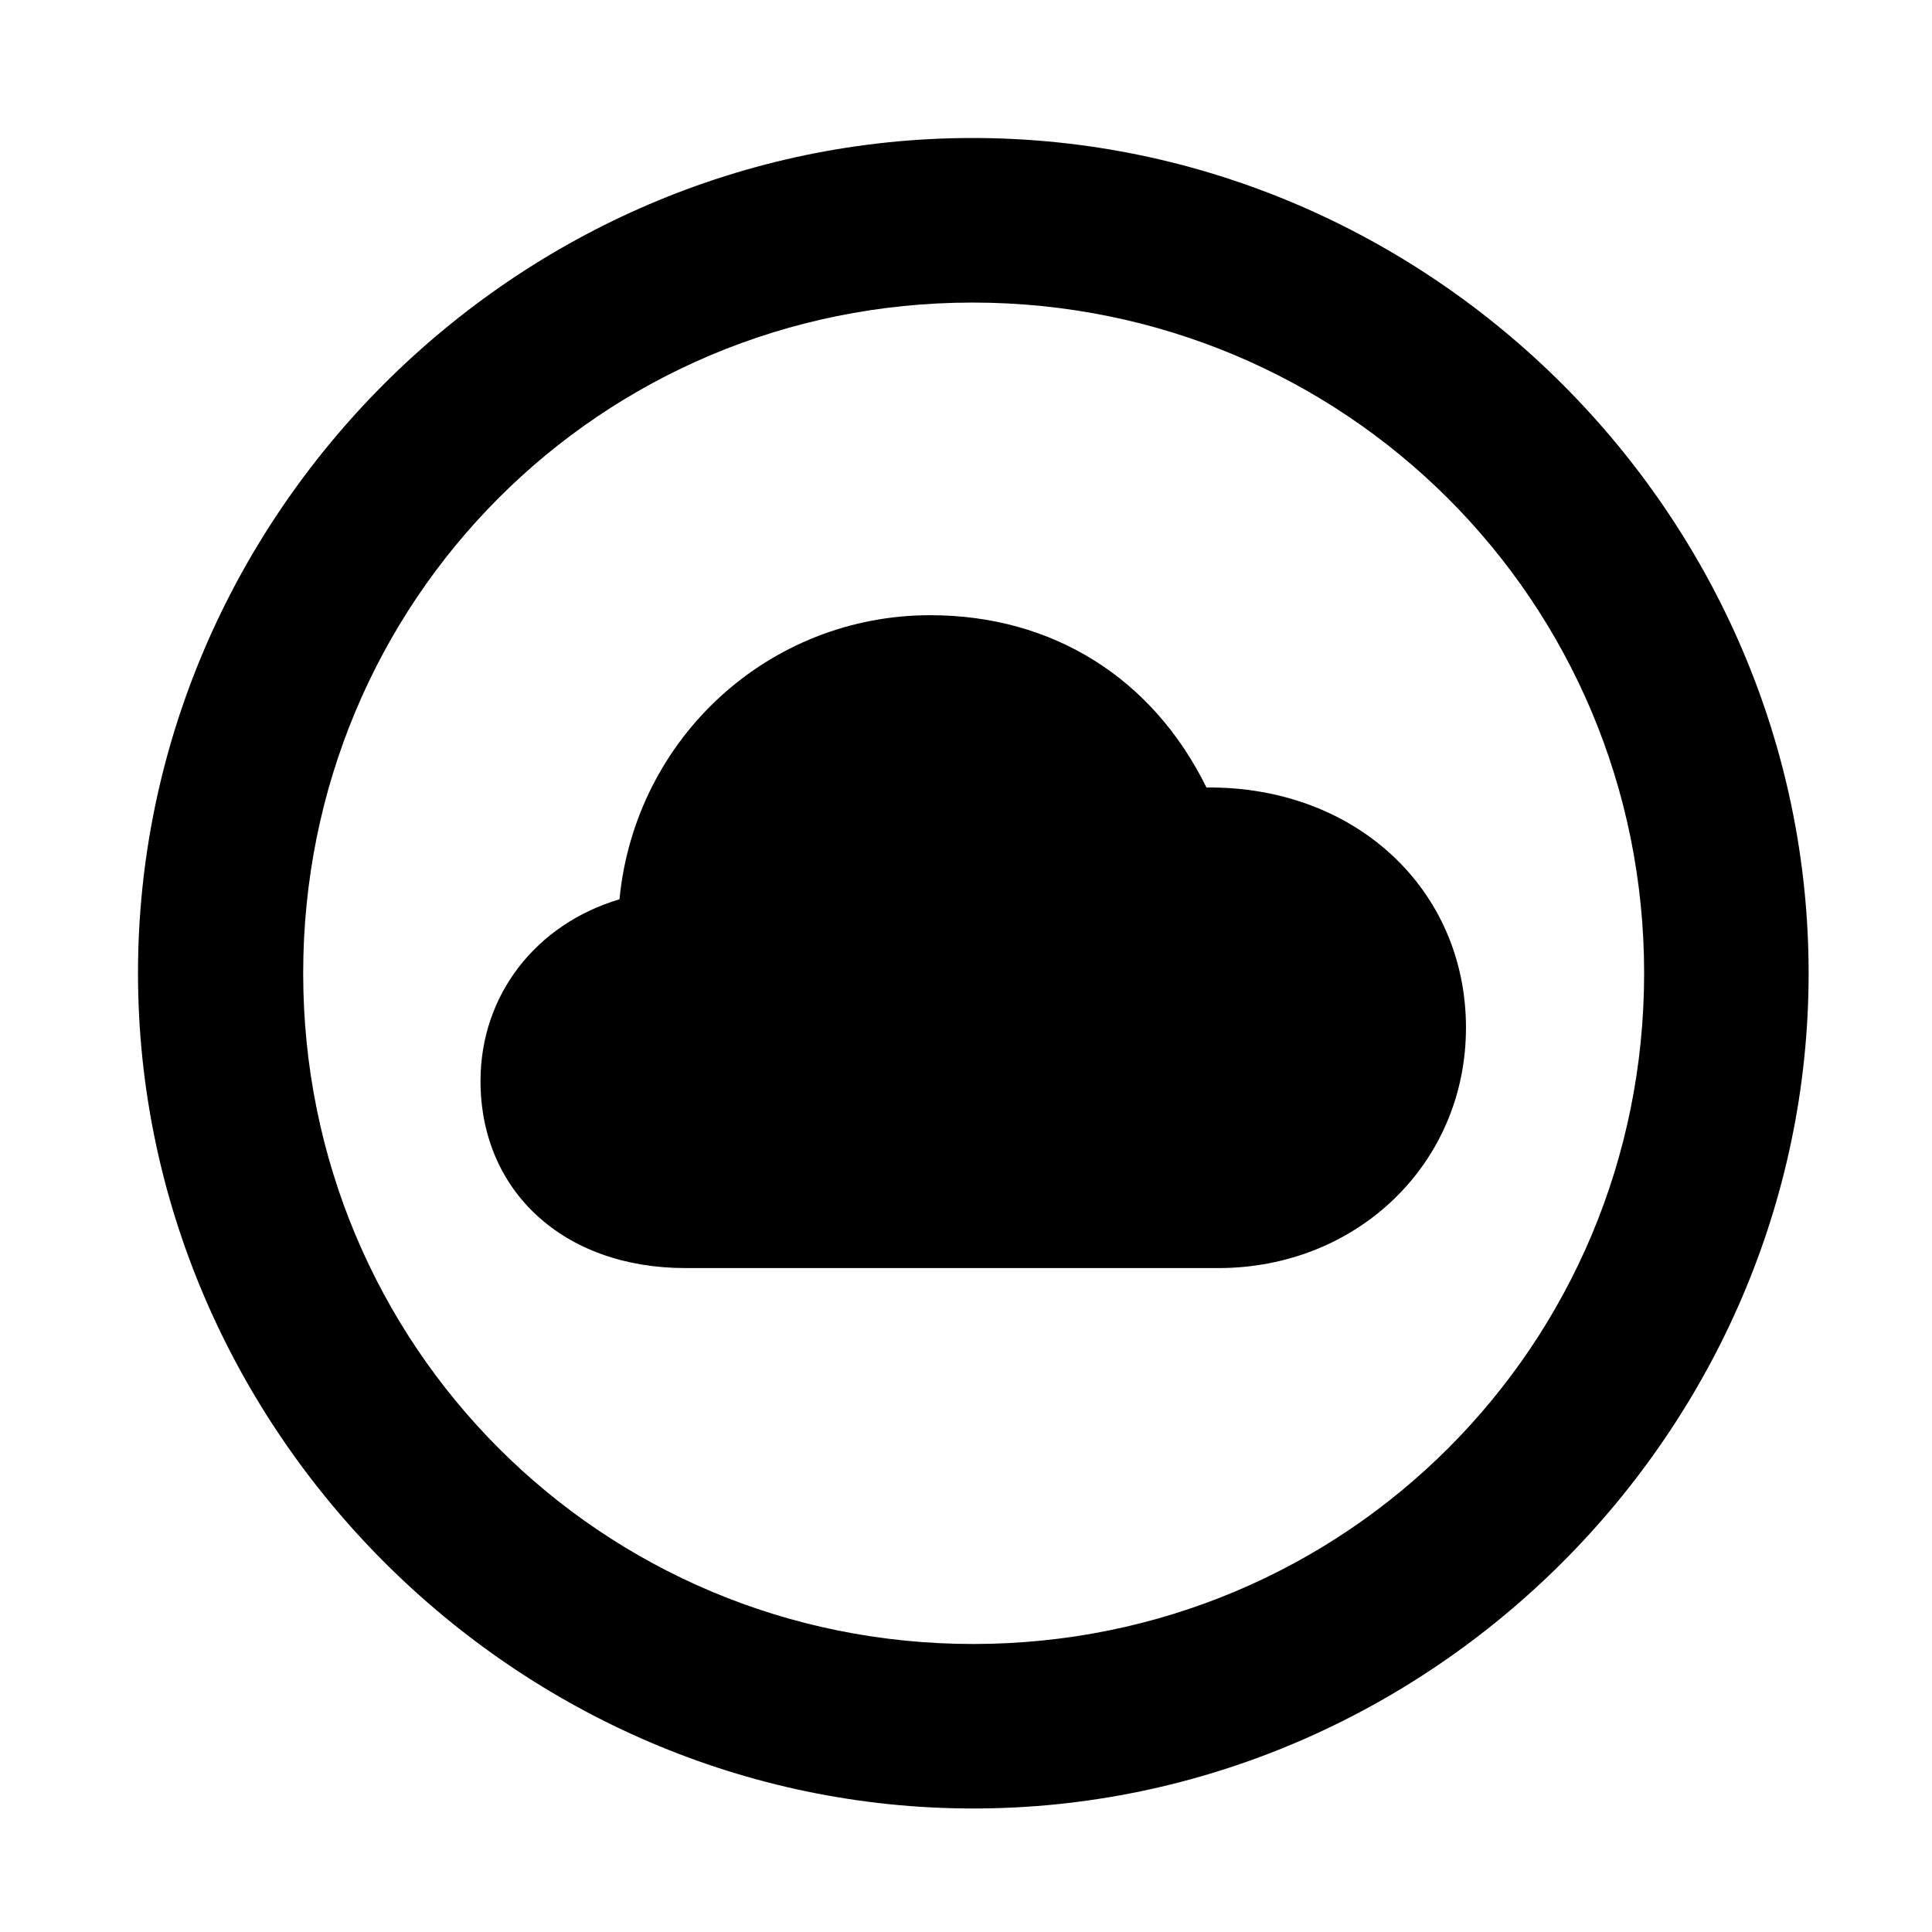 <svg width="28" height="28" viewBox="0 0 28 28" fill="none" xmlns="http://www.w3.org/2000/svg">
<path d="M14.105 26.21C20.737 26.21 26.212 20.727 26.212 14.105C26.212 7.473 20.727 2 14.095 2C7.475 2 2 7.473 2 14.105C2 20.727 7.485 26.21 14.105 26.21ZM14.105 23.826C8.711 23.826 4.394 19.499 4.394 14.105C4.394 8.711 8.701 4.385 14.095 4.385C19.489 4.385 23.828 8.711 23.828 14.105C23.828 19.499 19.499 23.826 14.105 23.826Z" fill="black"/>
<path d="M9.938 18.378H17.655C19.674 18.378 21.246 16.859 21.246 14.895C21.246 12.889 19.642 11.392 17.485 11.413C16.709 9.835 15.264 8.916 13.482 8.916C11.142 8.916 9.205 10.695 8.978 13.033C7.773 13.392 6.964 14.414 6.964 15.667C6.964 17.255 8.158 18.378 9.938 18.378Z" fill="black"/>
</svg>
